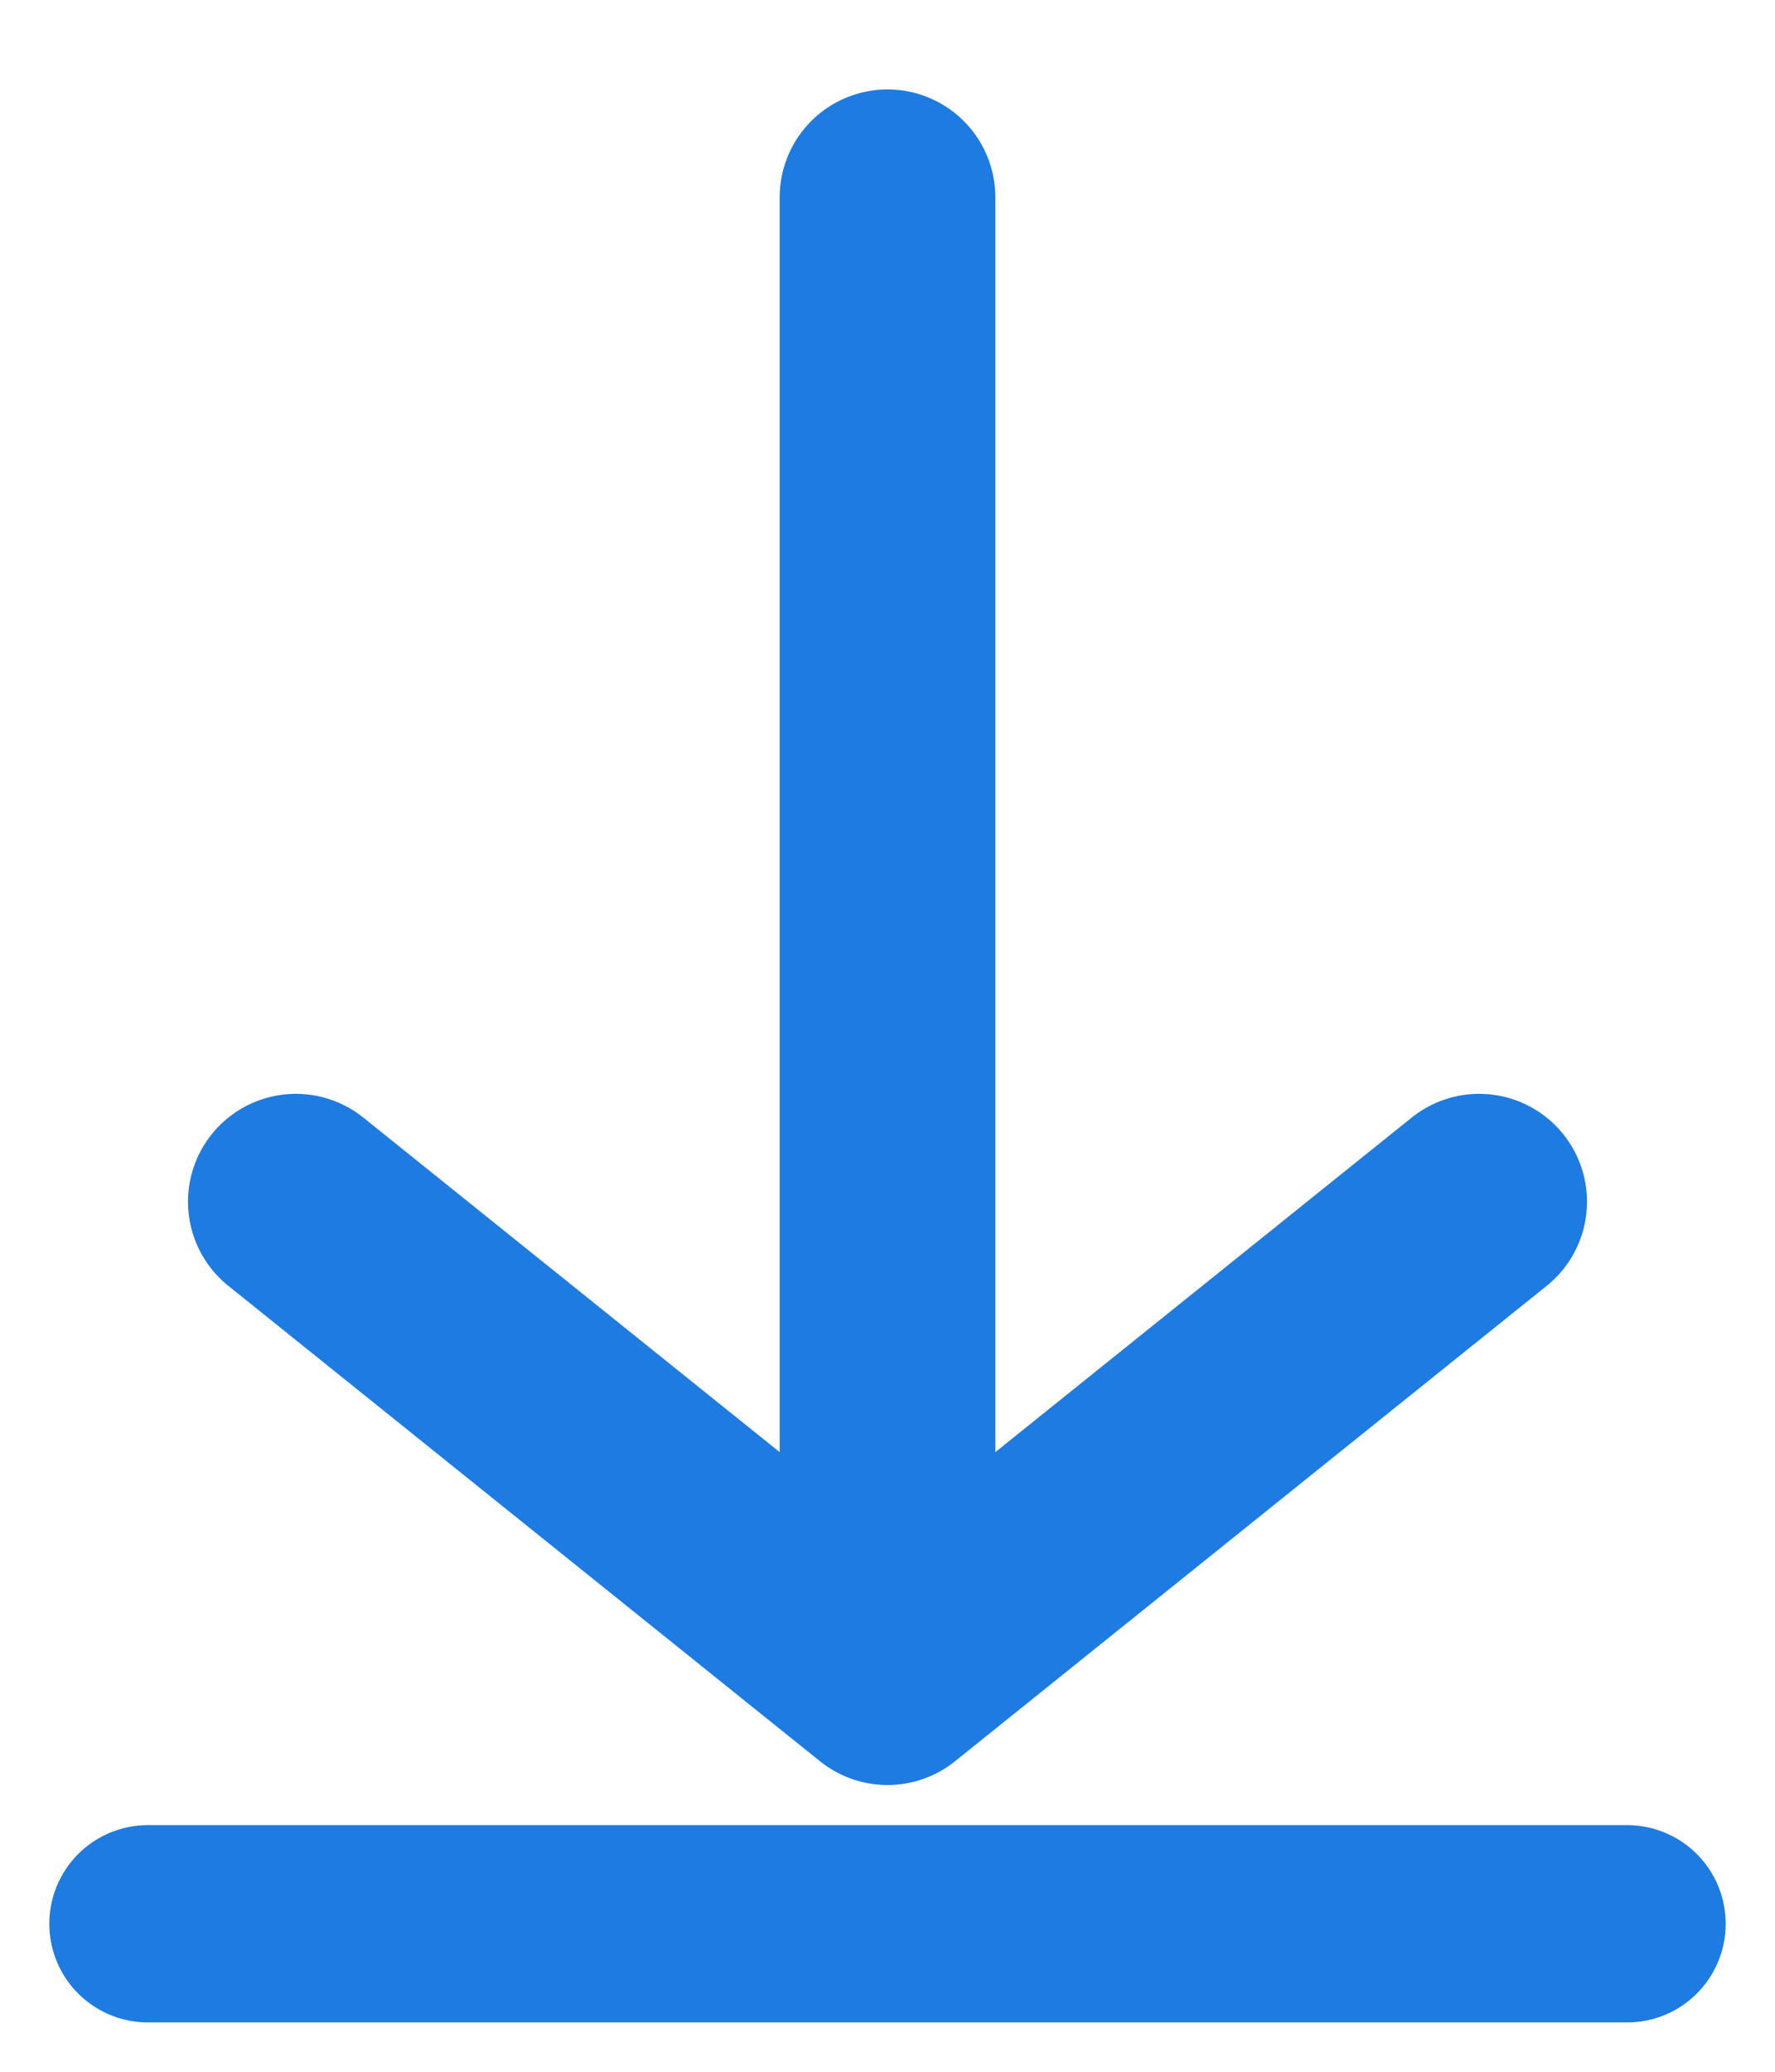 <?xml version="1.0" encoding="UTF-8"?>
<svg width="18px" height="21px" viewBox="0 0 18 21" version="1.1" xmlns="http://www.w3.org/2000/svg" xmlns:xlink="http://www.w3.org/1999/xlink">
    <!-- Generator: sketchtool 51.1 (57501) - http://www.bohemiancoding.com/sketch -->
    <title>A6797ECC-193E-4FBE-AB08-D449B3B899CD</title>
    <desc>Created with sketchtool.</desc>
    <defs></defs>
    <g id="ASSETS" stroke="none" stroke-width="1" fill="none" fill-rule="evenodd" stroke-linecap="round" stroke-linejoin="round">
        <g transform="translate(-390, -190)" id="telecharger" stroke="#1E7BE2">
            <g transform="translate(391, 192)">
                <polyline id="Stroke-1" stroke-width="2.187" points="2 10.181 8 15 14 10.181 8 15 8 0"></polyline>
                <path d="M0.5,17.5 L15.5,17.5" id="Line" stroke-width="2"></path>
            </g>
        </g>
    </g>
</svg>